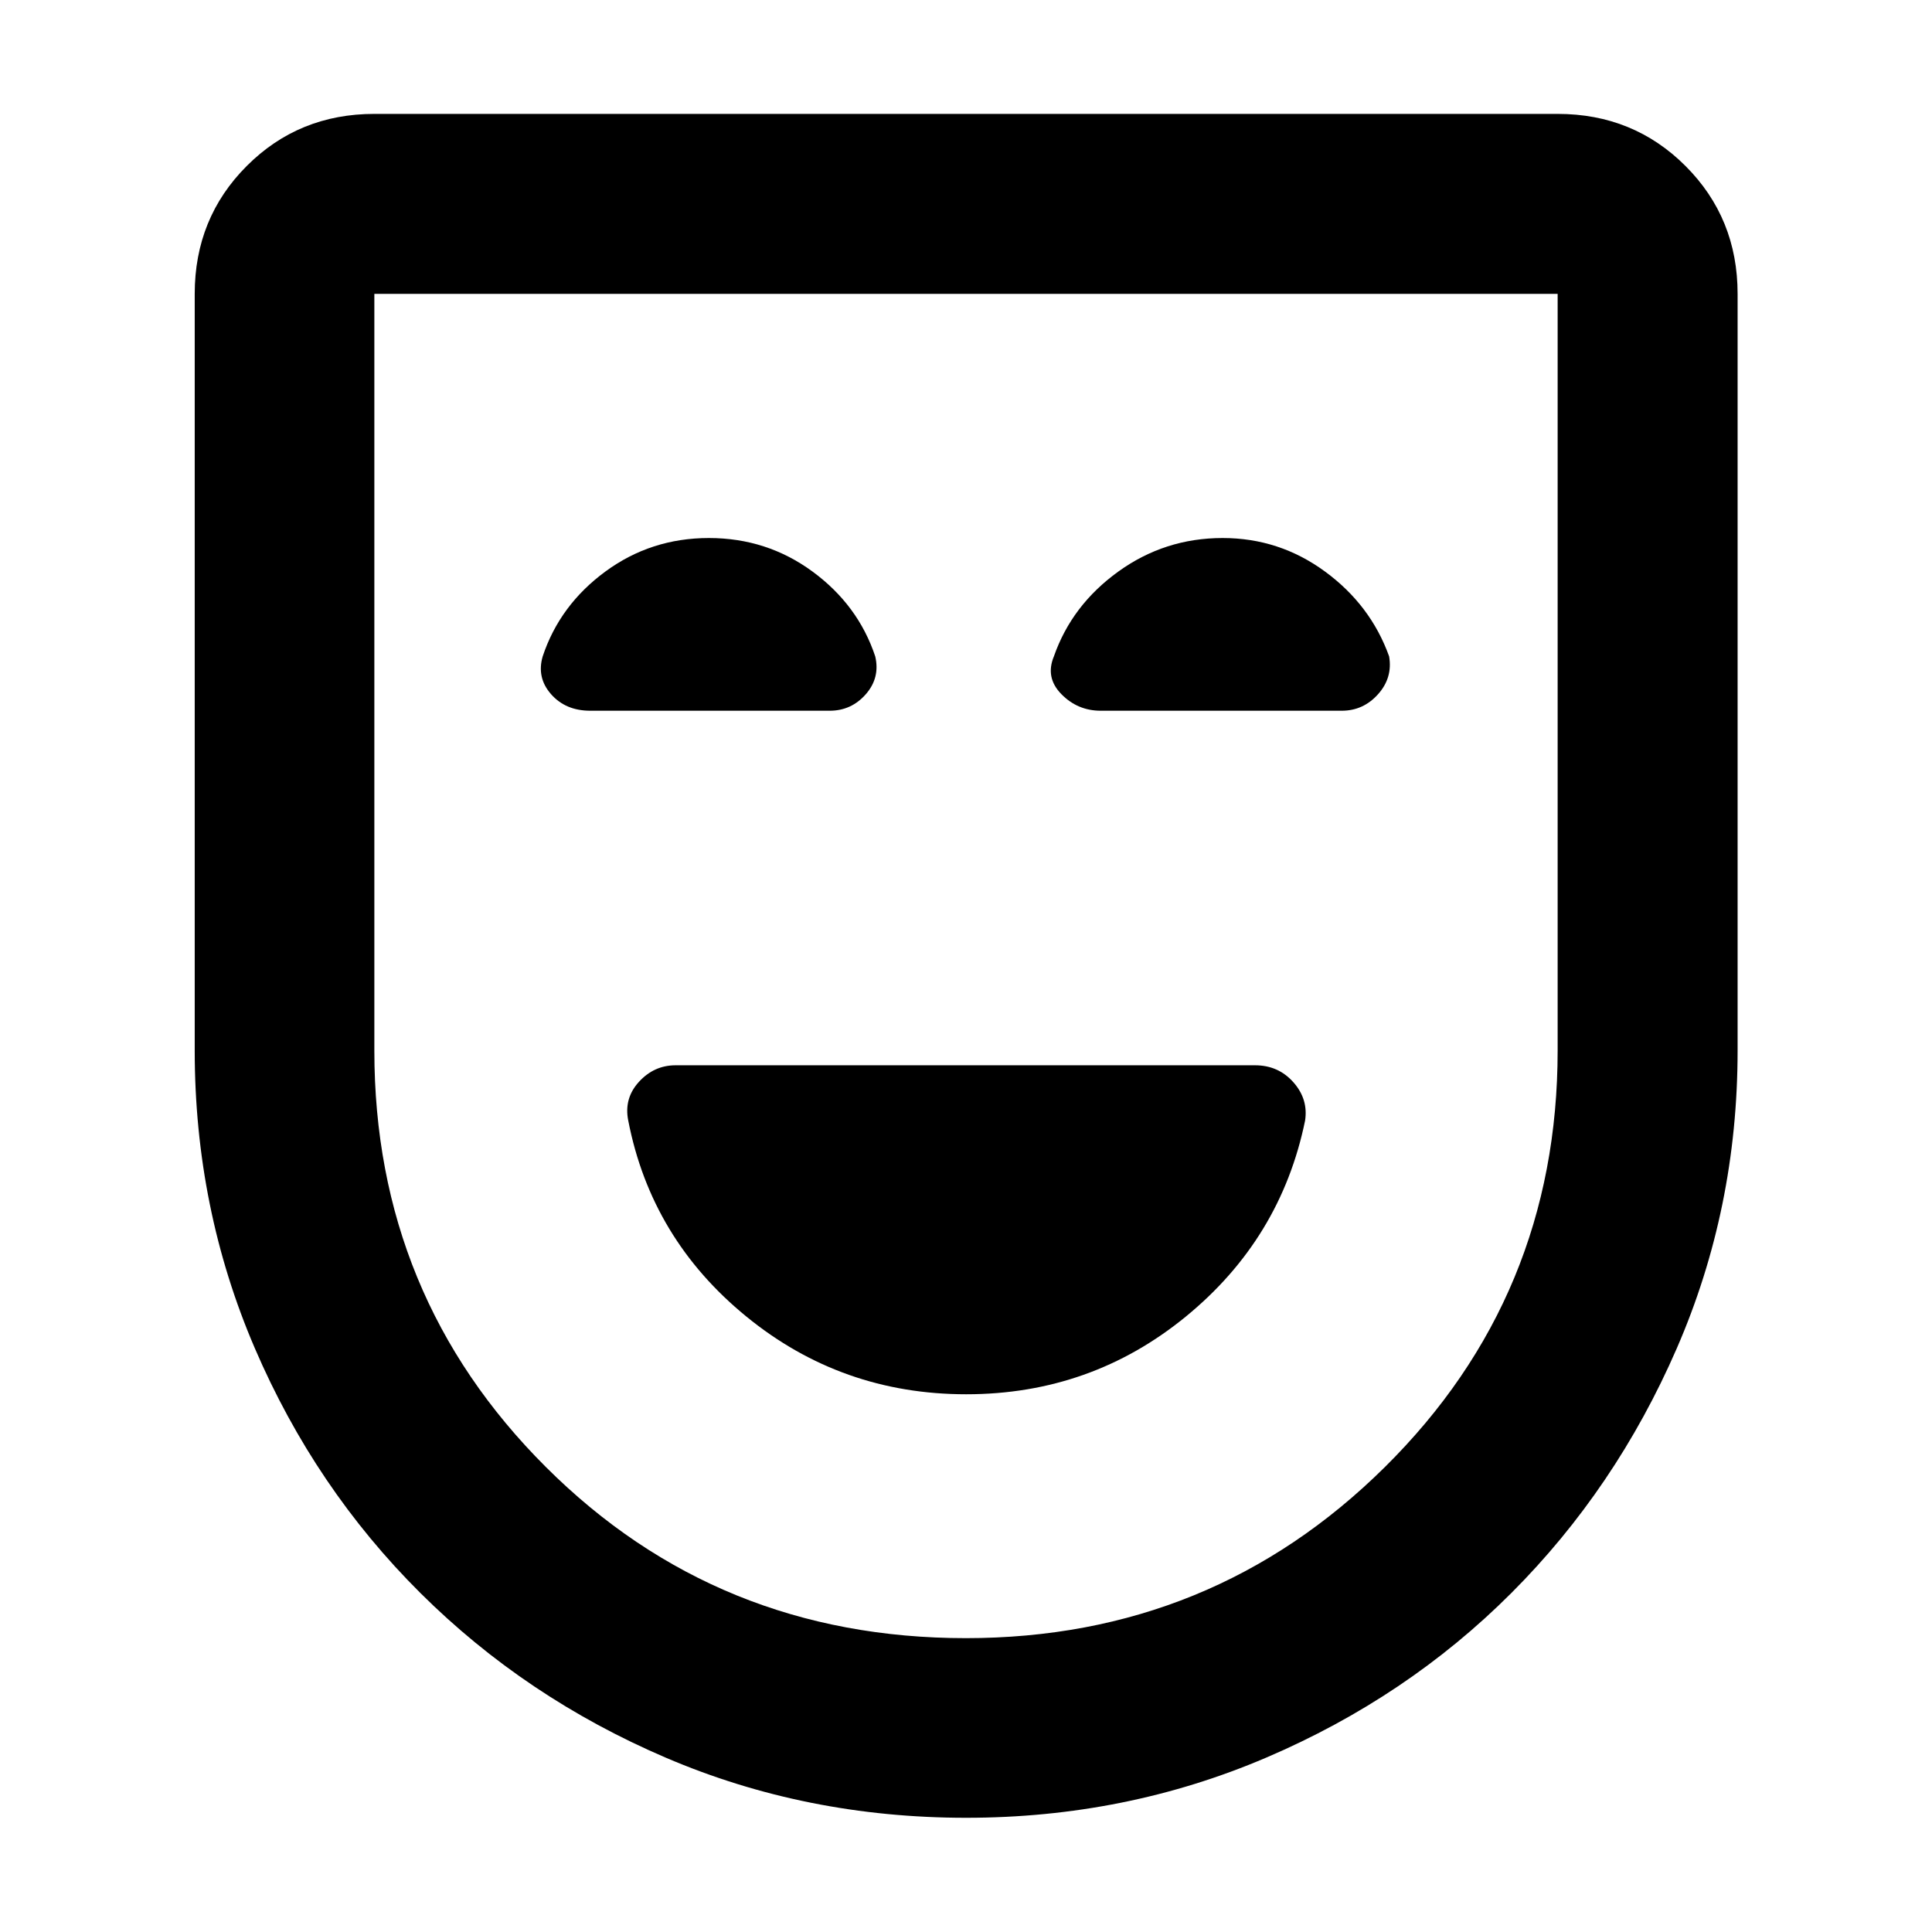<svg xmlns="http://www.w3.org/2000/svg" height="40" viewBox="0 -960 960 960" width="40"><path d="M480.11-267.196q61.952 0 109.131-38.612t59.244-97.344q1.652-10.676-5.817-19.095-7.469-8.419-19.045-8.419H335.71q-10.731 0-18.25 8.253-7.518 8.254-5.279 19.261 11.399 58.732 58.688 97.344 47.289 38.612 109.241 38.612Zm-.046 210.442q-79.462 0-149.172-29.838-69.71-29.839-122.035-81.884-52.325-52.044-82.214-121.545Q96.754-359.522 96.754-438v-375.986q0-37.646 25.84-63.533 25.84-25.886 63.42-25.886h587.972q37.646 0 63.533 25.886 25.886 25.887 25.886 63.533V-438q0 78.517-30.248 148.052-30.247 69.535-82.122 121.453-51.875 51.917-121.811 81.829-69.937 29.912-149.16 29.912Zm-.122-89.26q122.29 0 208.167-84.987 85.877-84.986 85.877-207.069v-375.916H186.014v376.061q0 121.824 85.22 206.867 85.22 85.044 208.708 85.044ZM480-480ZM352.246-692.659q-28.803 0-51.455 16.659-22.653 16.66-31.131 42.152-3.08 10.558 4.154 18.783 7.234 8.224 19.485 8.224h118.976q10.746 0 17.931-8.188 7.185-8.188 4.692-18.819Q426.42-659.34 403.734-676q-22.685-16.659-51.488-16.659Zm255.27 0q-28.725 0-51.83 16.659-23.106 16.66-32.005 42.133-4.391 10.508 3.692 18.767t19.585 8.259h119.759q10.681 0 18.018-8.188 7.337-8.188 5.511-18.819-9.145-25.492-31.848-42.152-22.703-16.659-50.882-16.659Z"/></svg>